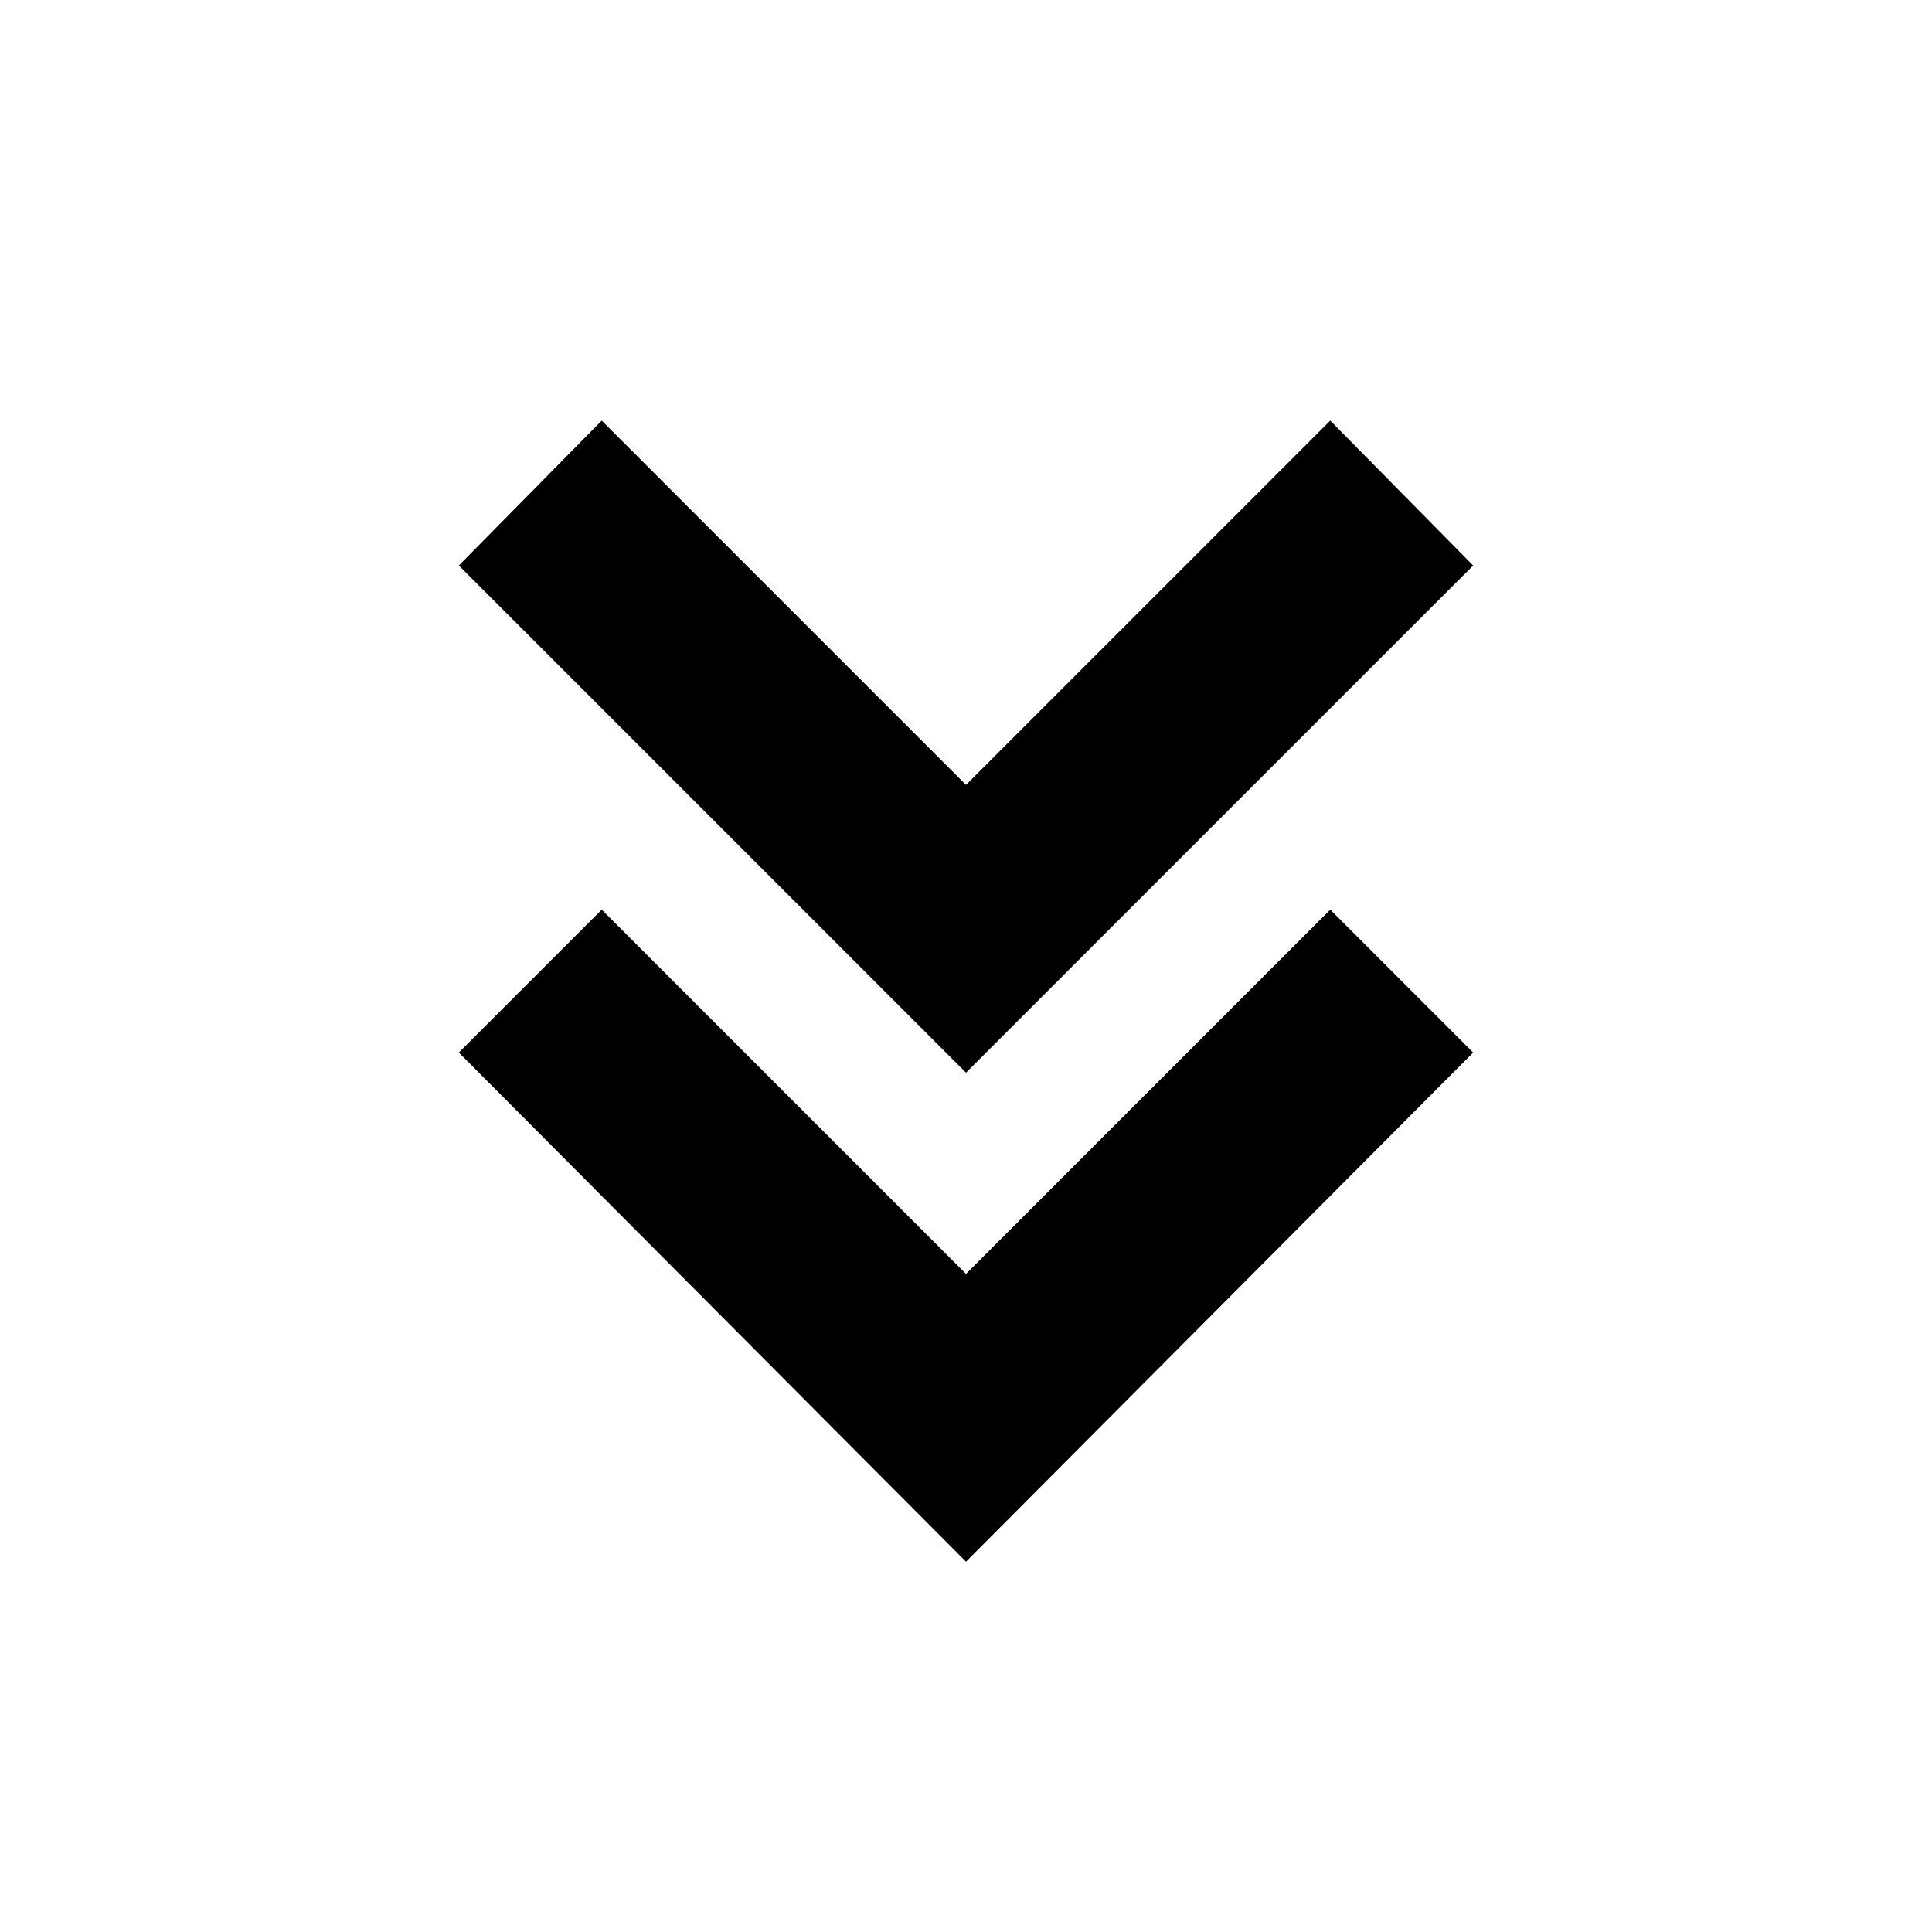 <svg xmlns="http://www.w3.org/2000/svg" height="24" width="24"><path d="m12 19.4-6.3-6.325L7.475 11.3 12 15.825l4.525-4.525 1.775 1.775Zm0-6.075-6.3-6.3 1.775-1.8L12 9.75l4.525-4.525 1.775 1.8Z"/></svg>